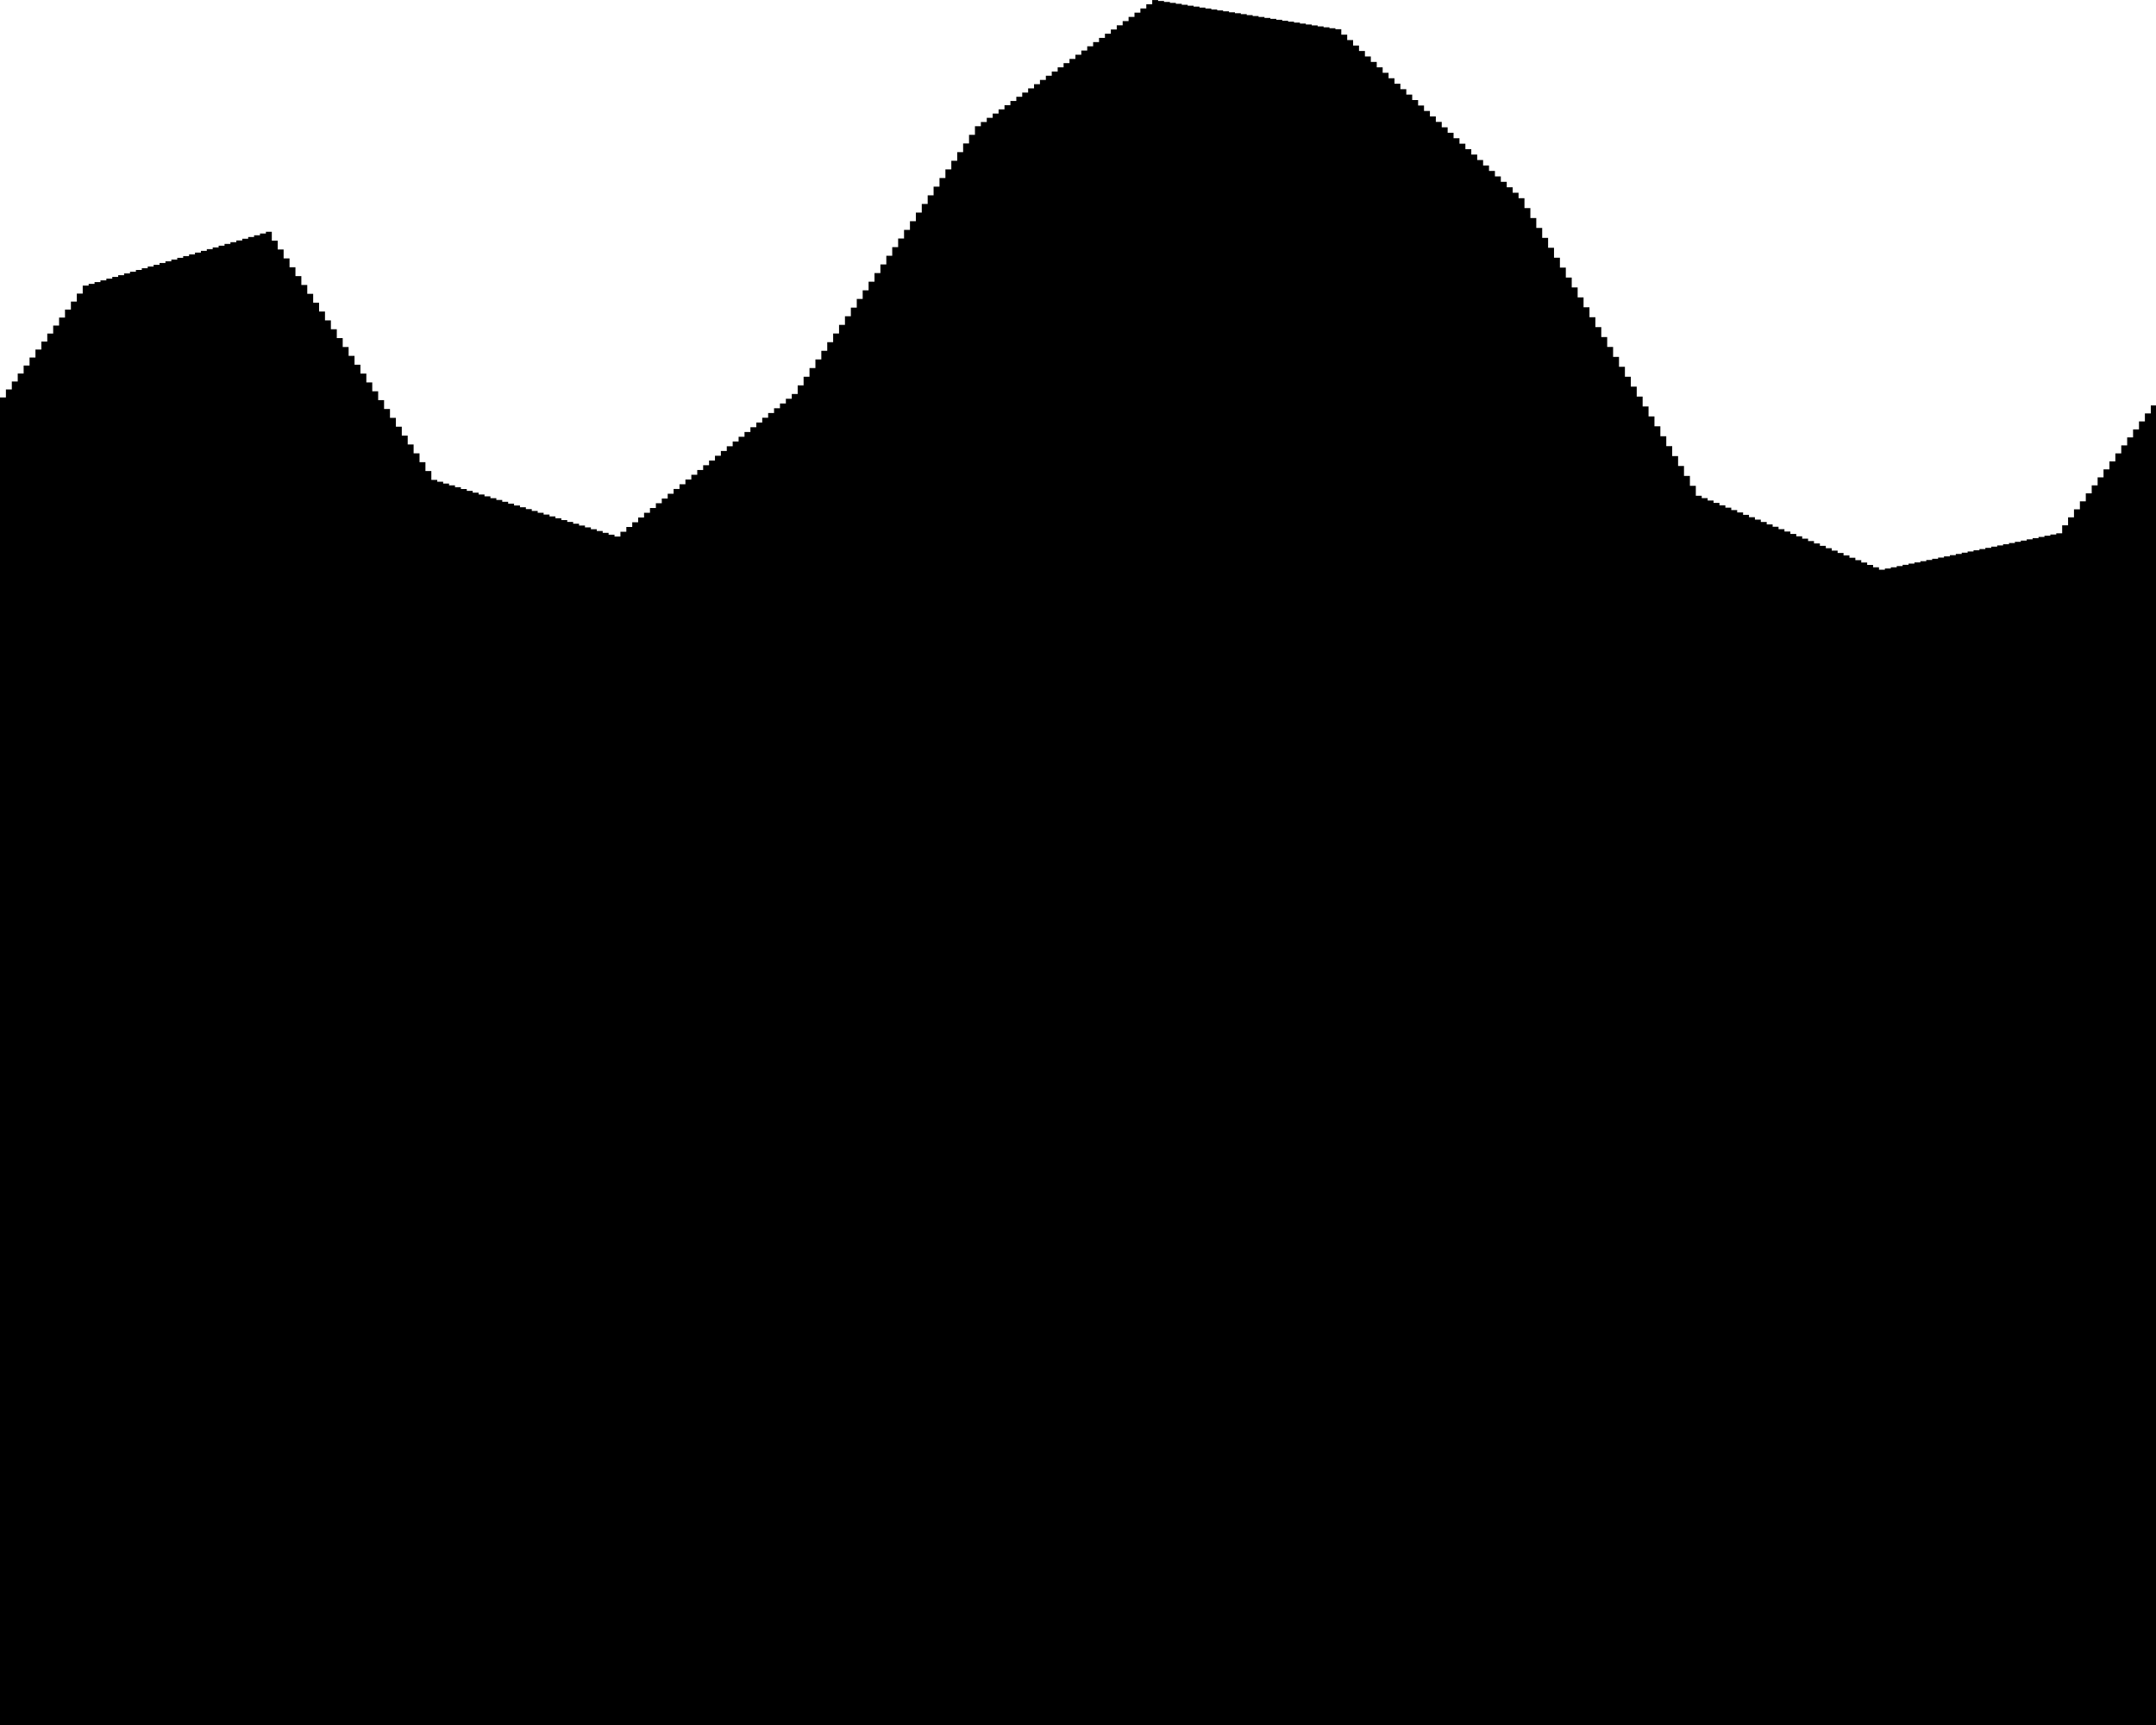 <?xml version="1.0" encoding="UTF-8"?>
<svg xmlns="http://www.w3.org/2000/svg" xmlns:xlink="http://www.w3.org/1999/xlink" viewBox="0 0 1000 800" preserveAspectRatio="xMidYMid meet" id="svg-wu-bars-te" version="1.1">
  <path d="M0,0 v-364416034 h1 v-2194071 h1 v-2194071 h1 v-2194071 h1 v-2194071 h1 v-2194071 h1 v-2194071 h1 v-2194071 h1 v-2194071 h1 v-2194071 h1 v-2194071 h1 v-2194071 h1 v-2194071 h1 v-2194071 h1 v-2194071 h1 v-476256 h1 v-476256 h1 v-476256 h1 v-476256 h1 v-476256 h1 v-476256 h1 v-476256 h1 v-476256 h1 v-476256 h1 v-476256 h1 v-476256 h1 v-476256 h1 v-476256 h1 v-476256 h1 v-476256 h1 v-476256 h1 v-476256 h1 v-476256 h1 v-476256 h1 v-476256 h1 v-476256 h1 v-476256 h1 v-476256 h1 v-476256 h1 v-476256 h1 v-476256 h1 v-476256 h1 v-476256 h1 v-476256 h1 v-476256 h1 v-476256 h1 v2432354 h1 v2432354 h1 v2432354 h1 v2432354 h1 v2432354 h1 v2432354 h1 v2432354 h1 v2432354 h1 v2432354 h1 v2432354 h1 v2432354 h1 v2432354 h1 v2432354 h1 v2432354 h1 v2432354 h1 v2432354 h1 v2432354 h1 v2432354 h1 v2432354 h1 v2432354 h1 v2432354 h1 v2432354 h1 v2432354 h1 v2432354 h1 v2432354 h1 v2432354 h1 v2432354 h1 v2432354 h1 v501378 h1 v501378 h1 v501378 h1 v501378 h1 v501378 h1 v501378 h1 v501378 h1 v501378 h1 v501378 h1 v501378 h1 v501378 h1 v501378 h1 v501378 h1 v501378 h1 v501378 h1 v501378 h1 v501378 h1 v501378 h1 v501378 h1 v501378 h1 v501378 h1 v501378 h1 v501378 h1 v501378 h1 v501378 h1 v501378 h1 v501378 h1 v501378 h1 v501378 h1 v501378 h1 v501378 h1 v-1304365 h1 v-1304365 h1 v-1304365 h1 v-1304365 h1 v-1304365 h1 v-1304365 h1 v-1304365 h1 v-1304365 h1 v-1304365 h1 v-1304365 h1 v-1304365 h1 v-1304365 h1 v-1304365 h1 v-1304365 h1 v-1304365 h1 v-1304365 h1 v-1304365 h1 v-1304365 h1 v-1304365 h1 v-1304365 h1 v-1304365 h1 v-1304365 h1 v-1304365 h1 v-1304365 h1 v-1304365 h1 v-1304365 h1 v-1304365 h1 v-1304365 h1 v-1304365 h1 v-1304365 h1 v-2371249 h1 v-2371249 h1 v-2371249 h1 v-2371249 h1 v-2371249 h1 v-2371249 h1 v-2371249 h1 v-2371249 h1 v-2371249 h1 v-2371249 h1 v-2371249 h1 v-2371249 h1 v-2371249 h1 v-2371249 h1 v-2371249 h1 v-2371249 h1 v-2371249 h1 v-2371249 h1 v-2371249 h1 v-2371249 h1 v-2371249 h1 v-2371249 h1 v-2371249 h1 v-2371249 h1 v-2371249 h1 v-2371249 h1 v-2371249 h1 v-2371249 h1 v-2371249 h1 v-2371249 h1 v-2371249 h1 v-1154525 h1 v-1154525 h1 v-1154525 h1 v-1154525 h1 v-1154525 h1 v-1154525 h1 v-1154525 h1 v-1154525 h1 v-1154525 h1 v-1154525 h1 v-1154525 h1 v-1154525 h1 v-1154525 h1 v-1154525 h1 v-1154525 h1 v-1154525 h1 v-1154525 h1 v-1154525 h1 v-1154525 h1 v-1154525 h1 v-1154525 h1 v-1154525 h1 v-1154525 h1 v-1154525 h1 v-1154525 h1 v-1154525 h1 v-1154525 h1 v-1154525 h1 v-1154525 h1 v-1154525 h1 v258333 h1 v258333 h1 v258333 h1 v258333 h1 v258333 h1 v258333 h1 v258333 h1 v258333 h1 v258333 h1 v258333 h1 v258333 h1 v258333 h1 v258333 h1 v258333 h1 v258333 h1 v258333 h1 v258333 h1 v258333 h1 v258333 h1 v258333 h1 v258333 h1 v258333 h1 v258333 h1 v258333 h1 v258333 h1 v258333 h1 v258333 h1 v258333 h1 v258333 h1 v258333 h1 v258333 h1 v1496777 h1 v1496777 h1 v1496777 h1 v1496777 h1 v1496777 h1 v1496777 h1 v1496777 h1 v1496777 h1 v1496777 h1 v1496777 h1 v1496777 h1 v1496777 h1 v1496777 h1 v1496777 h1 v1496777 h1 v1496777 h1 v1496777 h1 v1496777 h1 v1496777 h1 v1496777 h1 v1496777 h1 v1496777 h1 v1496777 h1 v1496777 h1 v1496777 h1 v1496777 h1 v1496777 h1 v1496777 h1 v1496777 h1 v1496777 h1 v1496777 h1 v2722407 h1 v2722407 h1 v2722407 h1 v2722407 h1 v2722407 h1 v2722407 h1 v2722407 h1 v2722407 h1 v2722407 h1 v2722407 h1 v2722407 h1 v2722407 h1 v2722407 h1 v2722407 h1 v2722407 h1 v2722407 h1 v2722407 h1 v2722407 h1 v2722407 h1 v2722407 h1 v2722407 h1 v2722407 h1 v2722407 h1 v2722407 h1 v2722407 h1 v2722407 h1 v2722407 h1 v2722407 h1 v2722407 h1 v2722407 h1 v655219 h1 v655219 h1 v655219 h1 v655219 h1 v655219 h1 v655219 h1 v655219 h1 v655219 h1 v655219 h1 v655219 h1 v655219 h1 v655219 h1 v655219 h1 v655219 h1 v655219 h1 v655219 h1 v655219 h1 v655219 h1 v655219 h1 v655219 h1 v655219 h1 v655219 h1 v655219 h1 v655219 h1 v655219 h1 v655219 h1 v655219 h1 v655219 h1 v655219 h1 v655219 h1 v655219 h1 v-332850 h1 v-332850 h1 v-332850 h1 v-332850 h1 v-332850 h1 v-332850 h1 v-332850 h1 v-332850 h1 v-332850 h1 v-332850 h1 v-332850 h1 v-332850 h1 v-332850 h1 v-332850 h1 v-332850 h1 v-332850 h1 v-332850 h1 v-332850 h1 v-332850 h1 v-332850 h1 v-332850 h1 v-332850 h1 v-332850 h1 v-332850 h1 v-332850 h1 v-332850 h1 v-332850 h1 v-332850 h1 v-332850 h1 v-332850 h1 v-2194071 h1 v-2194071 h1 v-2194071 h1 v-2194071 h1 v-2194071 h1 v-2194071 h1 v-2194071 h1 v-2194071 h1 v-2194071 h1 v-2194071 h1 v-2194071 h1 v-2194071 h1 v-2194071 h1 v-2194071 h1 v-2194071 h1 v-2194071 h1 v362221963Z" class="wu-bars" transform="translate(0 800) scale(2.74 1.6894612244333e-06)"/>
</svg>
